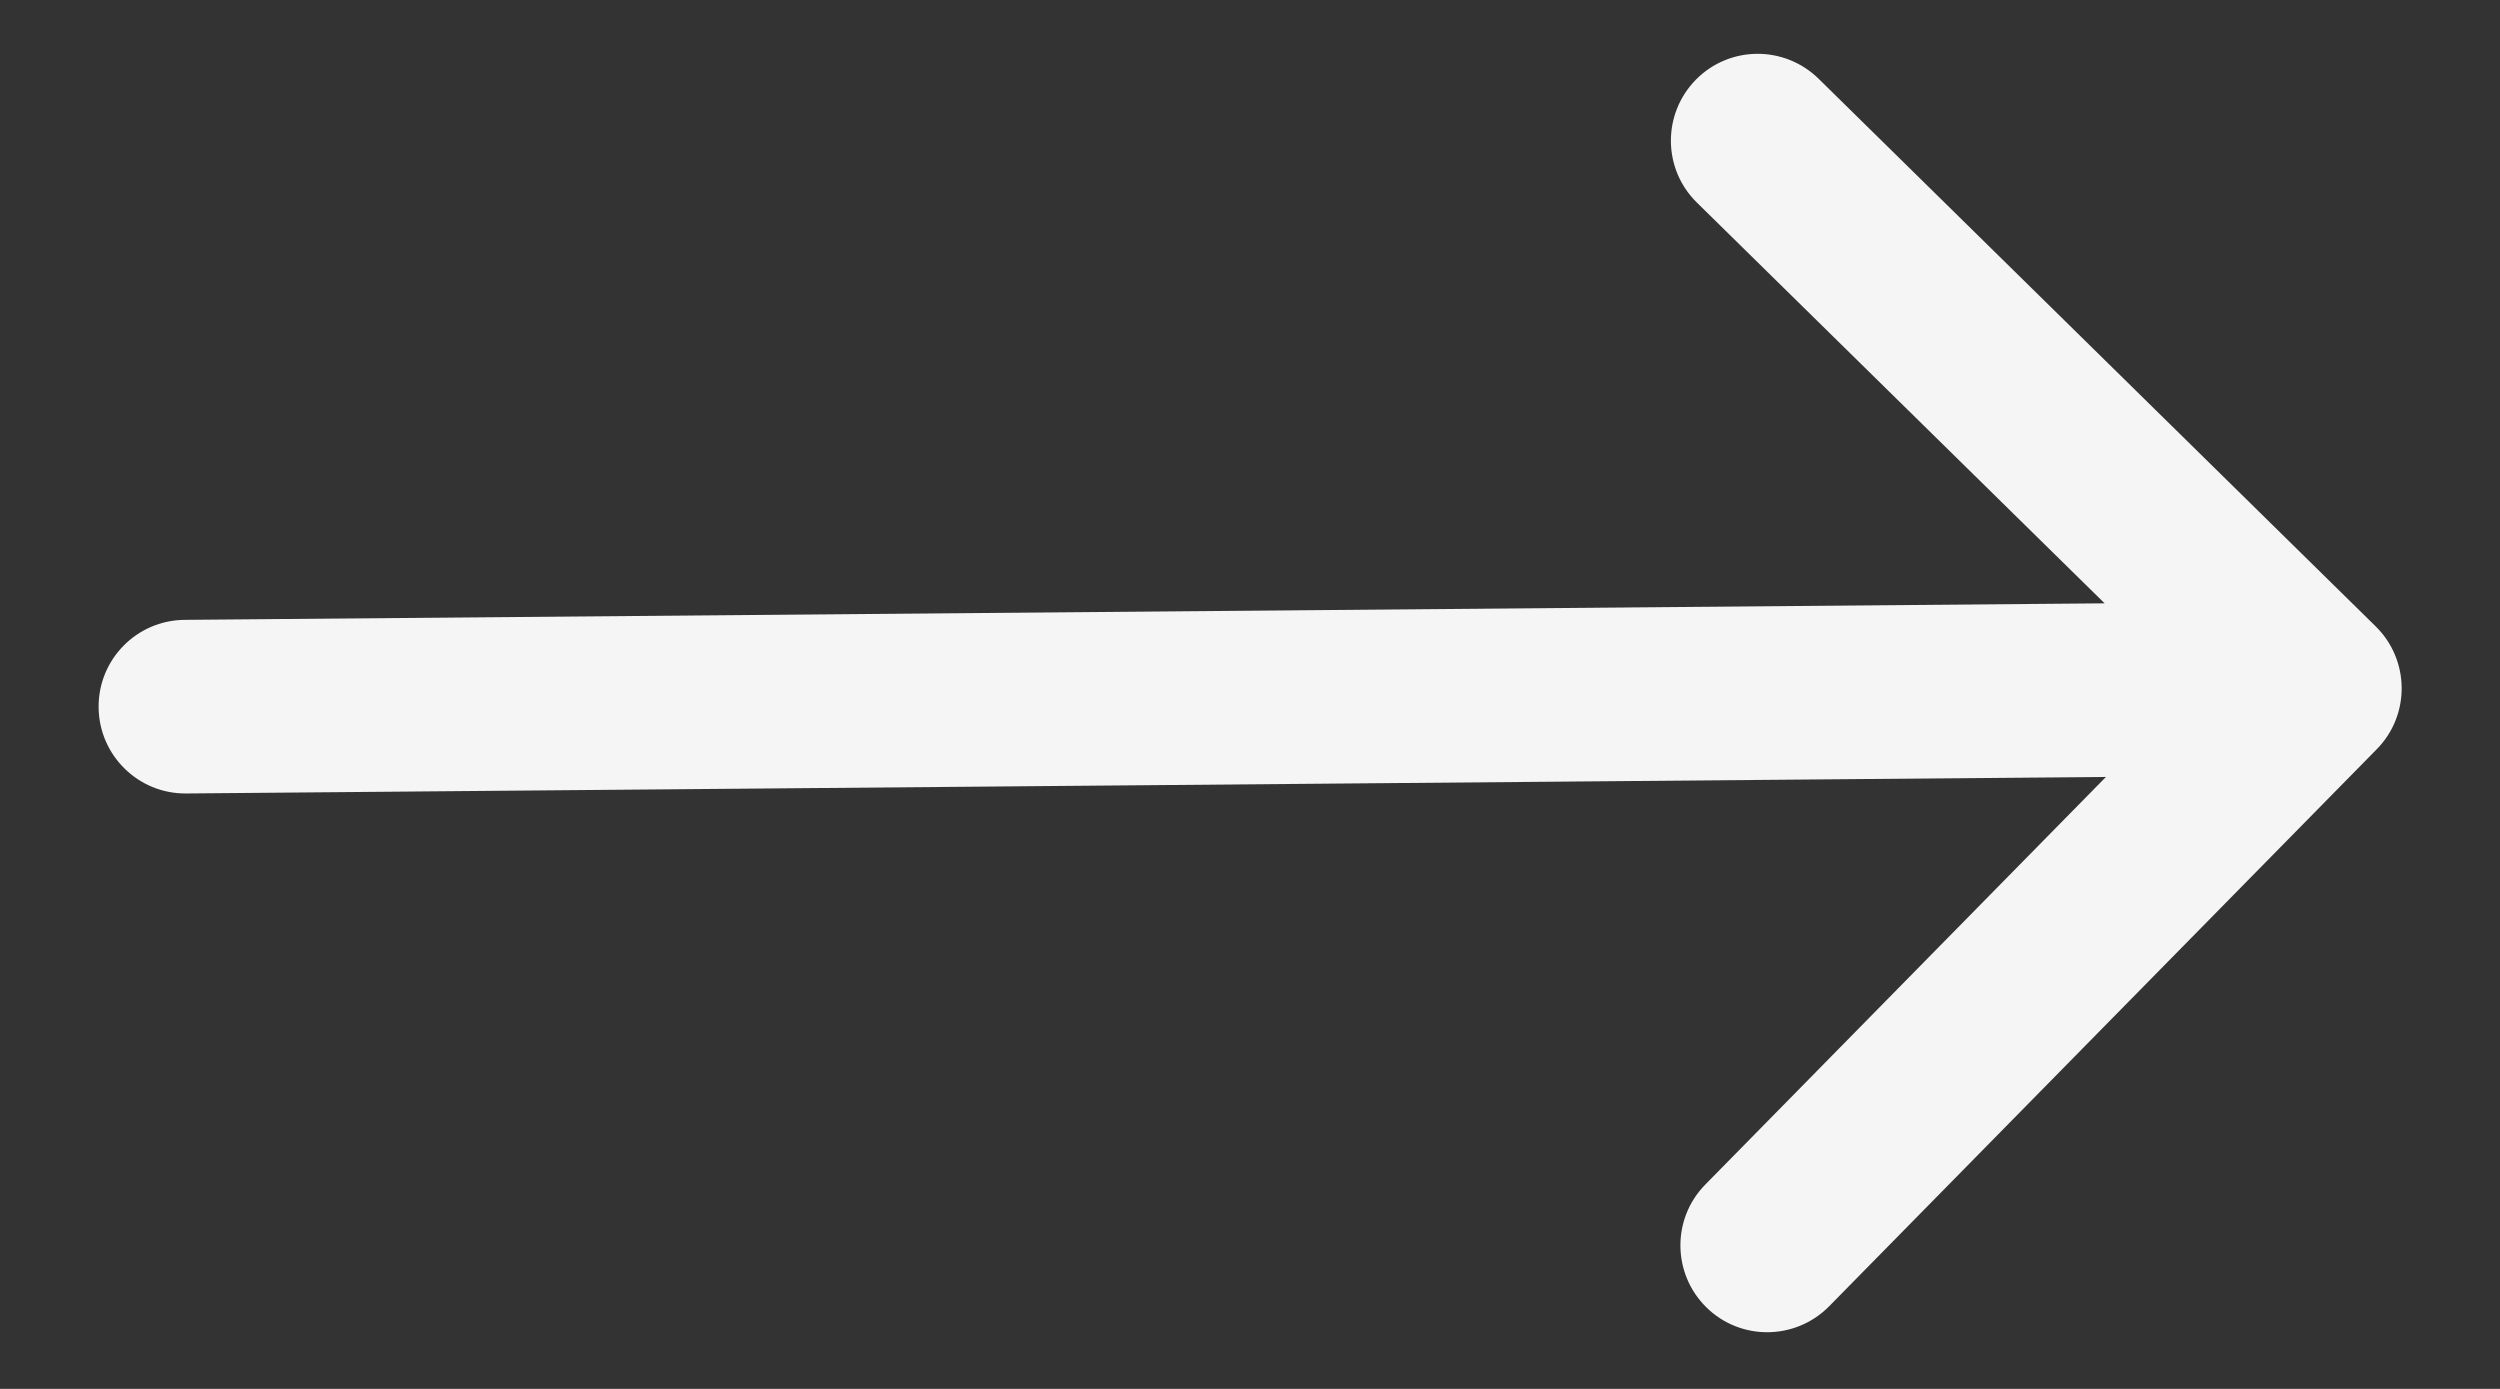 <svg width="18" height="10" viewBox="0 0 18 10" fill="none" xmlns="http://www.w3.org/2000/svg">
<rect x="0" y="0" width="18" height="10" fill="#333333" stroke="none"/>
<path d="M17.105 4.51C17.351 4.752 17.355 5.148 17.113 5.394L13.17 9.405C12.928 9.651 12.532 9.655 12.286 9.413C12.04 9.171 12.036 8.775 12.278 8.529L15.783 4.963L12.217 1.458C11.971 1.216 11.968 0.821 12.21 0.574C12.452 0.328 12.847 0.325 13.094 0.567L17.105 4.51ZM1.34 5.713C0.995 5.716 0.713 5.438 0.71 5.093C0.707 4.748 0.984 4.466 1.329 4.463L1.34 5.713ZM16.672 5.581L1.34 5.713L1.329 4.463L16.662 4.331L16.672 5.581Z" fill="#F5F5F5"/>
</svg>
